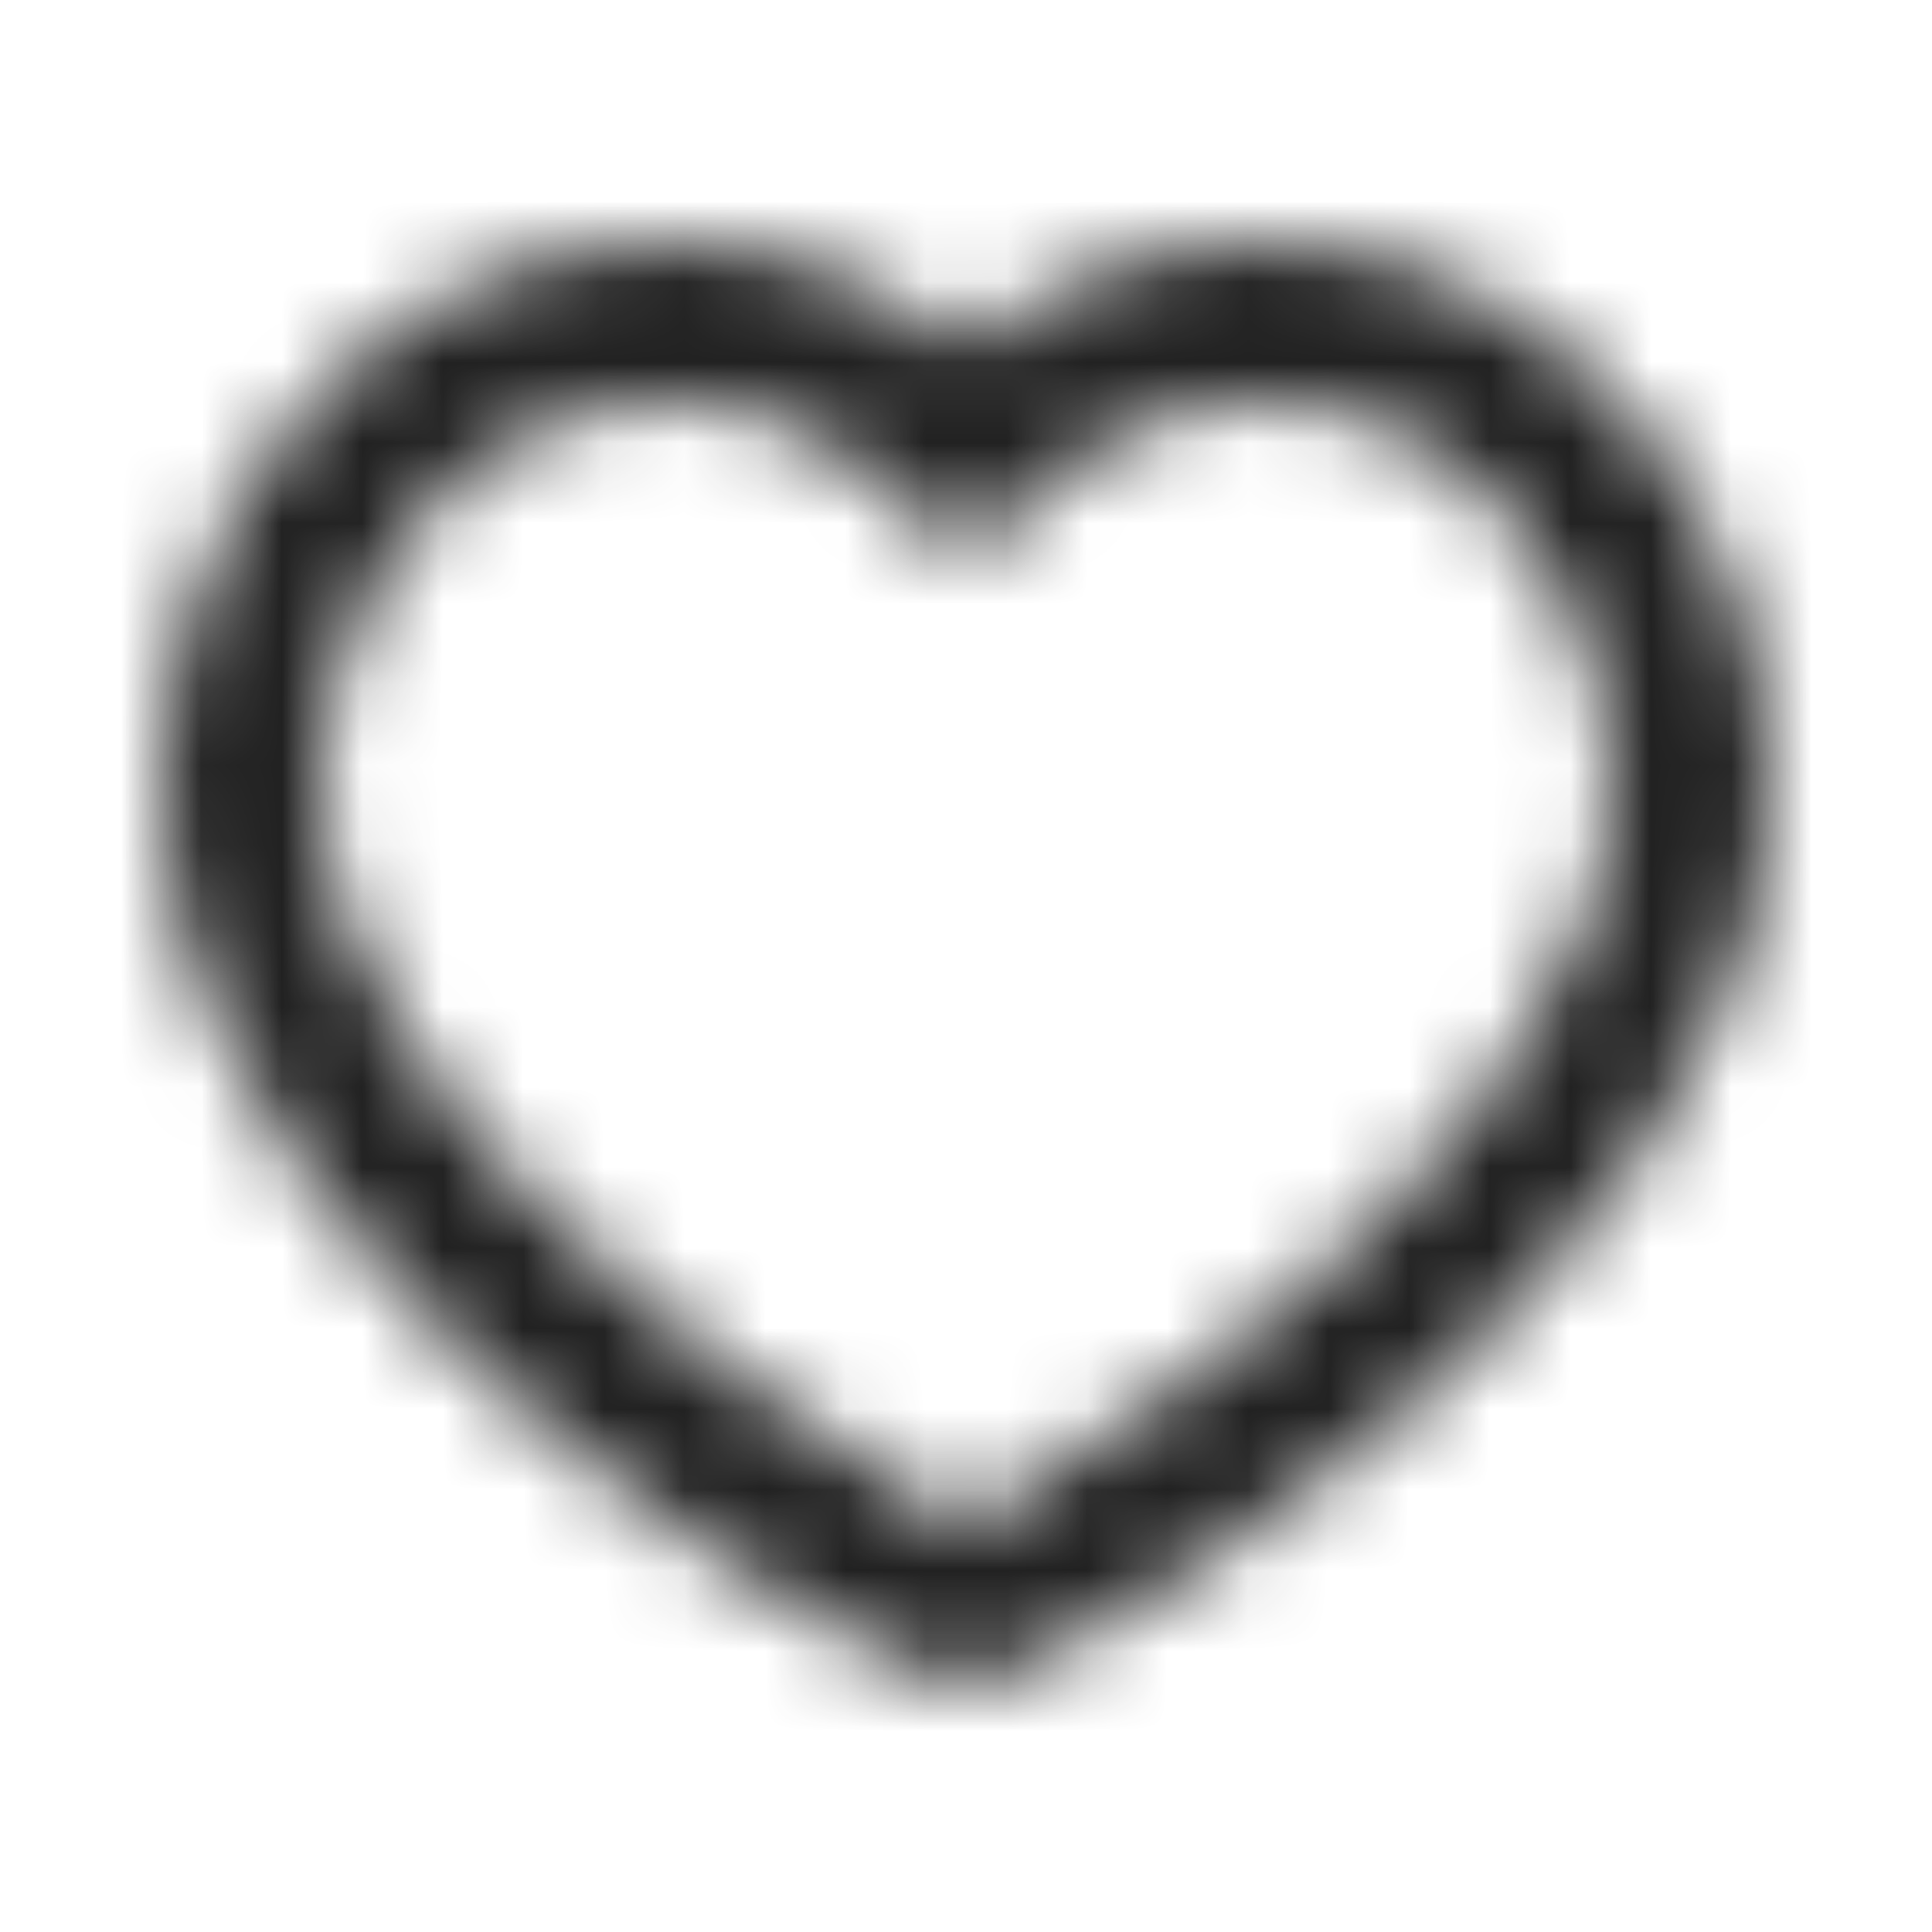 <svg width="24" height="24" viewBox="0 0 24 24" fill="none" xmlns="http://www.w3.org/2000/svg">
<mask id="mask0_213_1379" style="mask-type:alpha" maskUnits="userSpaceOnUse" x="-1" y="0" width="25" height="24">
<path fill-rule="evenodd" clip-rule="evenodd" d="M15.7 4C18.87 4 21 6.98 21 9.76C21 15.39 12.16 20 12 20C11.84 20 3 15.39 3 9.76C3 6.98 5.13 4 8.3 4C10.12 4 11.31 4.91 12 5.71C12.69 4.91 13.88 4 15.7 4Z" stroke="#323232" stroke-width="2" stroke-linecap="round" stroke-linejoin="round"/>
</mask>
<g mask="url(#mask0_213_1379)">
<rect width="24" height="24" fill="#212121"/>
</g>
</svg>
